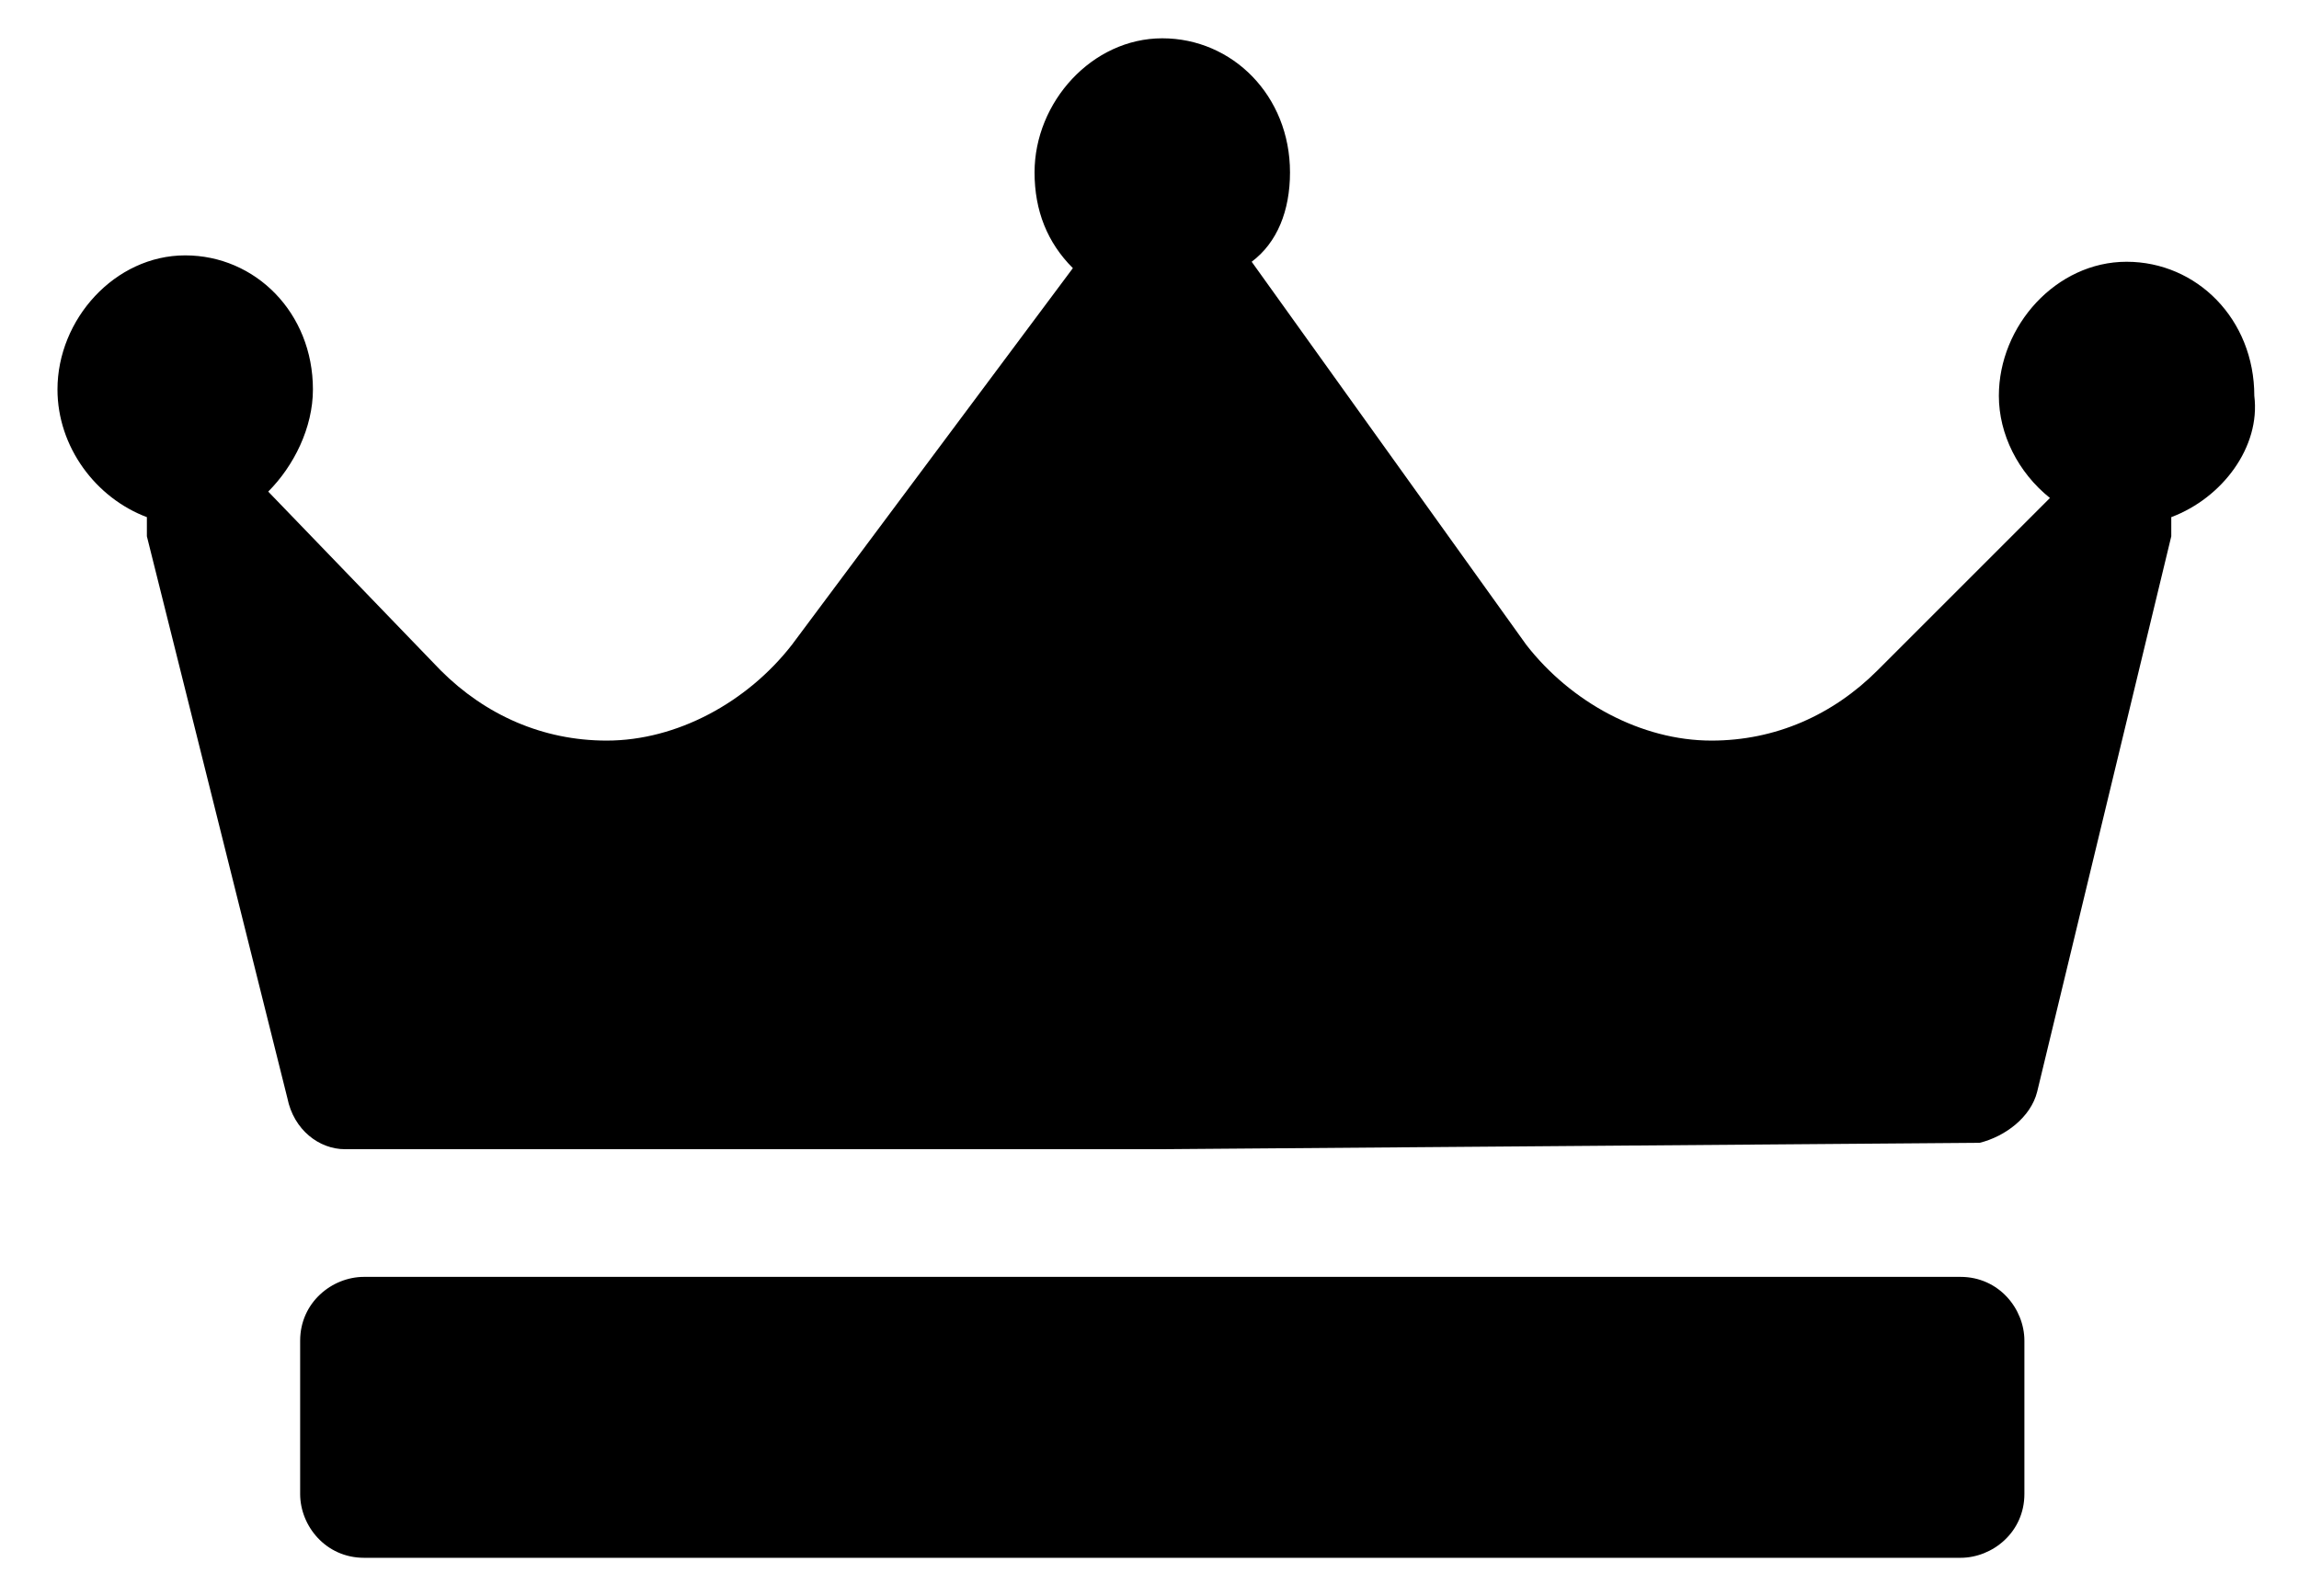 <?xml version="1.0" encoding="utf-8"?>
<!-- Generator: Adobe Illustrator 24.0.1, SVG Export Plug-In . SVG Version: 6.00 Build 0)  -->
<svg version="1.1" id="Слой_1" xmlns="http://www.w3.org/2000/svg" xmlns:xlink="http://www.w3.org/1999/xlink" x="0px" y="0px"
	 viewBox="0 0 36 25" style="enable-background:new 0 0 36 25;" xml:space="preserve">
<path d="M34,8.1c0,0.1,0,0.2,0,0.3l-2.1,8.7c-0.1,0.4-0.5,0.7-0.9,0.8l-12.8,0.1c0,0,0,0,0,0H5.4c-0.4,0-0.8-0.3-0.9-0.8L2.3,8.4
	c0-0.1,0-0.2,0-0.3c-0.8-0.3-1.4-1.1-1.4-2C0.9,5,1.8,4,2.9,4s2,0.9,2,2.1c0,0.6-0.3,1.2-0.7,1.6l2.7,2.8c0.7,0.7,1.6,1.1,2.6,1.1
	c1.1,0,2.2-0.6,2.9-1.5l4.4-5.9c-0.4-0.4-0.6-0.9-0.6-1.5c0-1.1,0.9-2.1,2-2.1c1.1,0,2,0.9,2,2.1c0,0.6-0.2,1.1-0.6,1.4c0,0,0,0,0,0
	l4.3,6c0.7,0.9,1.8,1.5,2.9,1.5c1,0,1.9-0.4,2.6-1.1l2.7-2.7c-0.5-0.4-0.8-1-0.8-1.6c0-1.1,0.9-2.1,2-2.1s2,0.9,2,2.1
	C35.4,7,34.8,7.8,34,8.1z M31.7,21c0-0.5-0.4-1-1-1h-25c-0.5,0-1,0.4-1,1v2.4c0,0.5,0.4,1,1,1h25c0.5,0,1-0.4,1-1V21z"/>
</svg>
